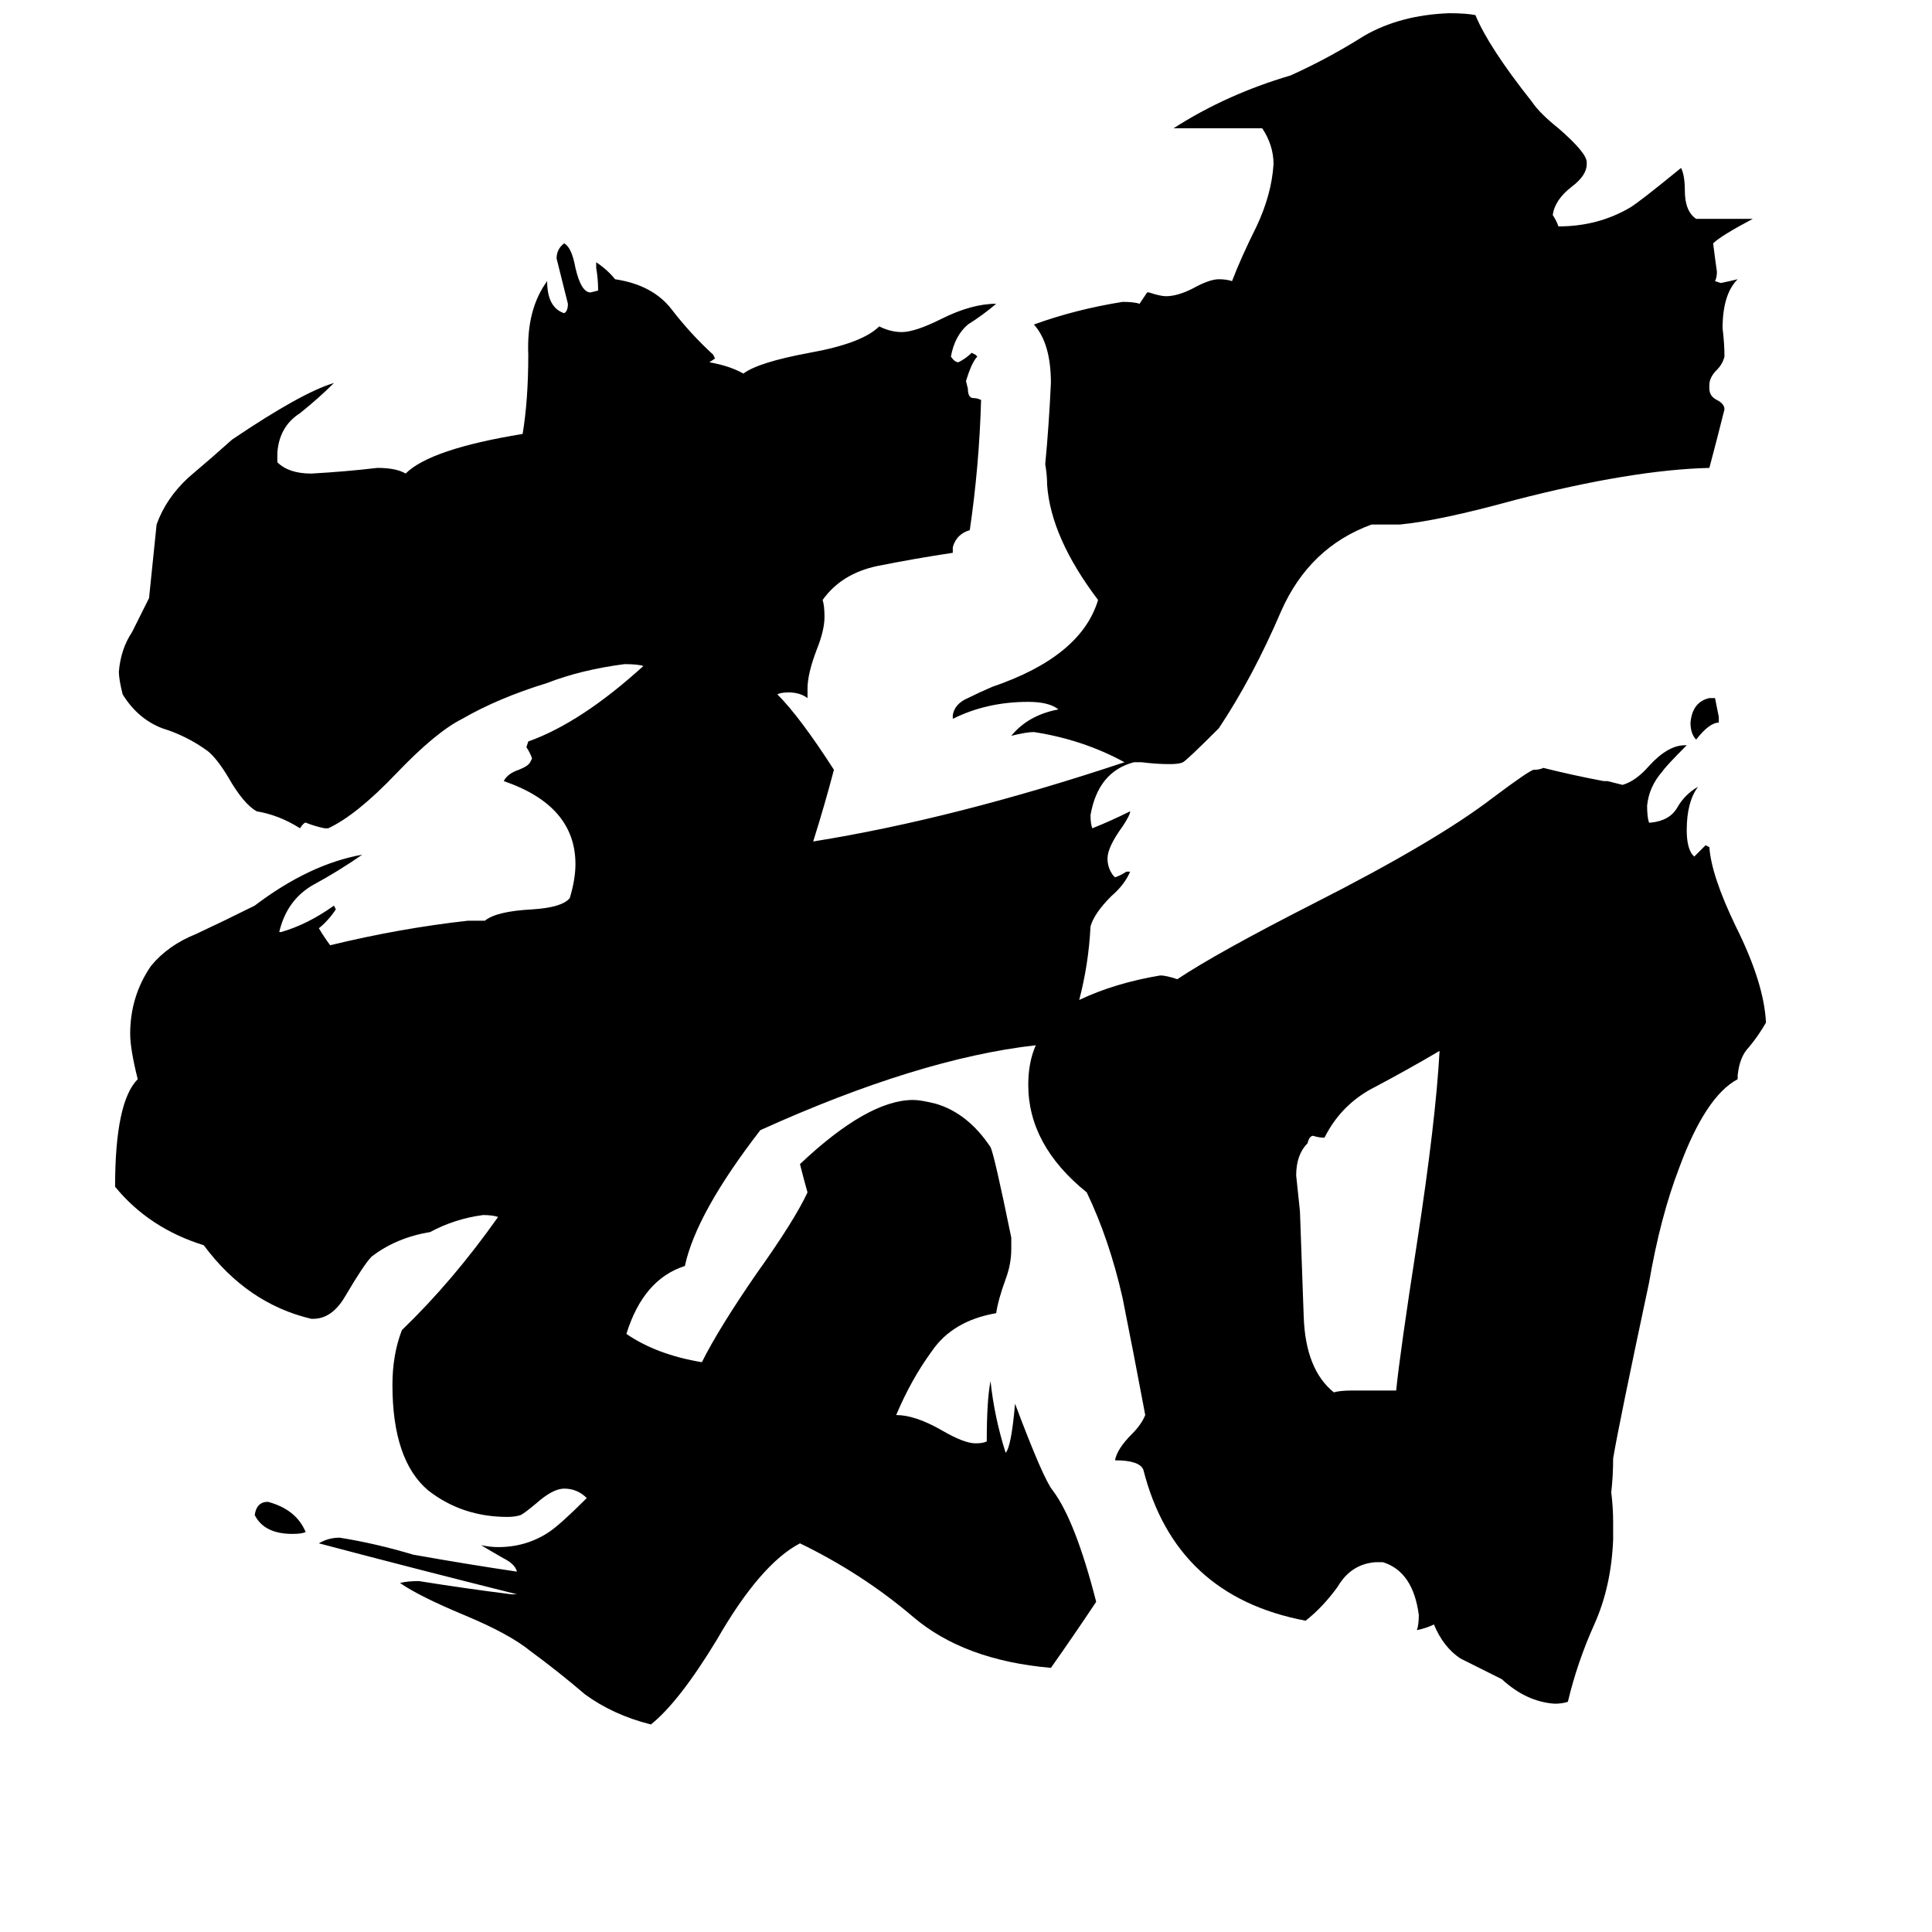 <svg xmlns="http://www.w3.org/2000/svg" viewBox="0 -800 1024 1024">
	<path fill="#000000" d="M911 -420V-417Q906 -417 899 -408Q896 -411 896 -417Q897 -428 906 -430H909Q910 -425 911 -420ZM162 12Q160 13 155 13Q140 13 135 3Q136 -4 142 -4Q157 0 162 12ZM717 -63H740Q742 -83 751 -141Q761 -206 763 -243Q746 -233 729 -224Q711 -215 702 -197Q699 -197 696 -198Q694 -198 693 -194Q687 -188 687 -177Q688 -167 689 -158Q690 -130 691 -102Q692 -74 707 -62Q710 -63 717 -63ZM855 7V16Q854 41 845 61Q836 81 831 102Q828 103 824 103Q809 102 796 90Q784 84 774 79Q765 73 760 61Q756 63 751 64Q752 61 752 56Q749 33 733 28H729Q716 29 709 41Q701 52 692 59Q623 46 606 -21Q604 -26 591 -26Q592 -32 600 -40Q605 -45 607 -50Q601 -82 595 -112Q588 -143 576 -168Q545 -193 545 -225Q545 -237 549 -246Q487 -239 403 -201Q369 -157 363 -129Q341 -122 332 -93Q348 -82 372 -78Q381 -96 401 -125Q421 -153 428 -168Q426 -175 424 -183Q460 -217 484 -217Q488 -217 496 -215Q513 -210 525 -192Q527 -188 536 -144V-138Q536 -130 533 -122Q529 -111 528 -104Q505 -100 494 -84Q483 -69 475 -50Q485 -50 499 -42Q511 -35 517 -35Q521 -35 523 -36Q523 -58 525 -68Q527 -49 533 -30Q536 -33 538 -56Q553 -16 558 -10Q570 6 581 49Q569 67 557 84Q511 80 484 57Q457 34 424 18Q403 29 380 69Q360 102 345 114Q325 109 310 98Q296 86 281 75Q270 66 246 56Q222 46 212 39Q216 38 222 38Q247 42 271 45H274Q222 32 169 18Q174 15 180 15Q199 18 219 24Q247 29 274 33Q273 29 267 26Q260 22 255 19Q260 20 264 20Q279 20 291 12Q297 8 311 -6Q306 -11 299 -11Q293 -11 284 -3Q278 2 276 3Q273 4 269 4Q245 4 227 -10Q208 -26 208 -66Q208 -82 213 -95Q240 -121 264 -155Q261 -156 256 -156Q241 -154 228 -147Q210 -144 197 -134Q193 -130 183 -113Q176 -101 166 -101H165Q131 -109 108 -140Q79 -149 61 -171Q61 -216 73 -228Q69 -244 69 -252Q69 -272 80 -288Q89 -299 104 -305Q119 -312 135 -320Q164 -342 192 -347Q179 -338 166 -331Q152 -323 148 -306H149Q163 -310 177 -320L178 -318Q174 -312 169 -308Q172 -303 175 -299Q212 -308 248 -312H257Q263 -317 282 -318Q298 -319 302 -324Q305 -334 305 -342Q305 -373 267 -386Q269 -390 275 -392Q280 -394 281 -396L282 -398Q281 -401 279 -404L280 -407Q308 -417 341 -447Q338 -448 331 -448Q308 -445 290 -438Q264 -430 245 -419Q231 -412 210 -390Q189 -368 174 -361H172Q167 -362 162 -364Q161 -364 159 -361Q148 -368 136 -370Q129 -374 121 -388Q115 -398 110 -402Q99 -410 86 -414Q73 -419 65 -432Q63 -440 63 -444Q64 -456 70 -465Q75 -475 79 -483Q81 -502 83 -522Q88 -536 100 -547Q113 -558 123 -567Q160 -592 177 -597Q169 -589 159 -581Q148 -574 147 -560V-555Q153 -549 165 -549Q183 -550 200 -552Q210 -552 215 -549Q228 -562 277 -570Q280 -588 280 -612Q279 -636 290 -651Q290 -637 299 -634Q301 -635 301 -639Q298 -651 295 -663Q295 -668 299 -671Q303 -669 305 -658Q308 -645 313 -645L317 -646V-647Q317 -652 316 -658V-661Q322 -657 326 -652Q346 -649 356 -636Q366 -623 378 -612L379 -610L376 -608Q387 -606 394 -602Q402 -608 429 -613Q457 -618 466 -627Q472 -624 478 -624Q485 -624 499 -631Q515 -639 528 -639Q521 -633 513 -628Q506 -622 504 -611Q506 -608 508 -608Q512 -610 515 -613L517 -612L518 -611Q515 -608 512 -598L513 -594Q513 -589 516 -589Q518 -589 520 -588Q519 -553 514 -519Q507 -517 505 -510V-507Q485 -504 465 -500Q446 -496 436 -482Q437 -479 437 -473Q437 -466 433 -456Q428 -443 428 -435V-430Q424 -433 418 -433Q414 -433 412 -432Q424 -420 442 -392Q437 -373 431 -354Q506 -366 596 -396Q574 -408 548 -412Q544 -412 536 -410Q545 -421 561 -424Q556 -428 545 -428Q523 -428 505 -419V-421Q506 -427 513 -430Q519 -433 526 -436Q573 -452 582 -482Q557 -515 555 -543Q555 -548 554 -554Q556 -575 557 -597Q557 -618 548 -628Q570 -636 595 -640Q601 -640 604 -639Q606 -642 608 -645H609Q615 -643 618 -643Q624 -643 632 -647Q641 -652 646 -652Q650 -652 653 -651Q658 -664 666 -680Q674 -697 675 -713Q675 -723 669 -732H622Q650 -750 684 -760Q704 -769 723 -781Q742 -792 768 -793Q777 -793 782 -792Q789 -775 812 -746Q816 -740 826 -732Q841 -719 841 -714V-713Q841 -707 833 -701Q824 -694 823 -686Q825 -683 826 -680Q847 -680 864 -690Q869 -693 891 -711Q893 -707 893 -699Q893 -688 899 -684H929Q912 -675 908 -671Q909 -663 910 -656Q910 -653 909 -651L912 -650Q917 -651 921 -652Q913 -644 913 -626Q914 -618 914 -611Q913 -607 910 -604Q906 -600 906 -596V-594Q906 -590 910 -588Q914 -586 914 -583Q910 -567 906 -552Q865 -551 803 -535Q763 -524 742 -522H727Q694 -510 679 -476Q664 -441 646 -414Q629 -397 627 -396Q625 -395 620 -395Q613 -395 605 -396H601Q582 -391 578 -368Q578 -363 579 -361Q589 -365 599 -370Q599 -368 595 -362Q587 -351 587 -345Q587 -340 590 -336L591 -335Q594 -336 597 -338H599Q596 -331 589 -325Q580 -316 578 -309Q577 -289 572 -270Q591 -279 615 -283Q618 -283 624 -281Q645 -295 696 -321Q761 -354 791 -377Q811 -392 813 -392Q816 -392 818 -393Q834 -389 850 -386H852Q856 -385 860 -384Q867 -386 874 -394Q884 -405 893 -405H894Q883 -394 881 -391Q874 -383 873 -373Q873 -367 874 -364H875Q885 -365 889 -372Q893 -379 900 -383Q894 -375 894 -360Q894 -351 897 -347L898 -346Q901 -349 904 -352L906 -351Q907 -336 920 -309Q935 -279 936 -258Q932 -251 927 -245Q922 -240 921 -230V-228Q904 -219 890 -181Q880 -155 874 -120Q858 -45 855 -27Q855 -18 854 -9Q855 -1 855 7Z"/>
</svg>